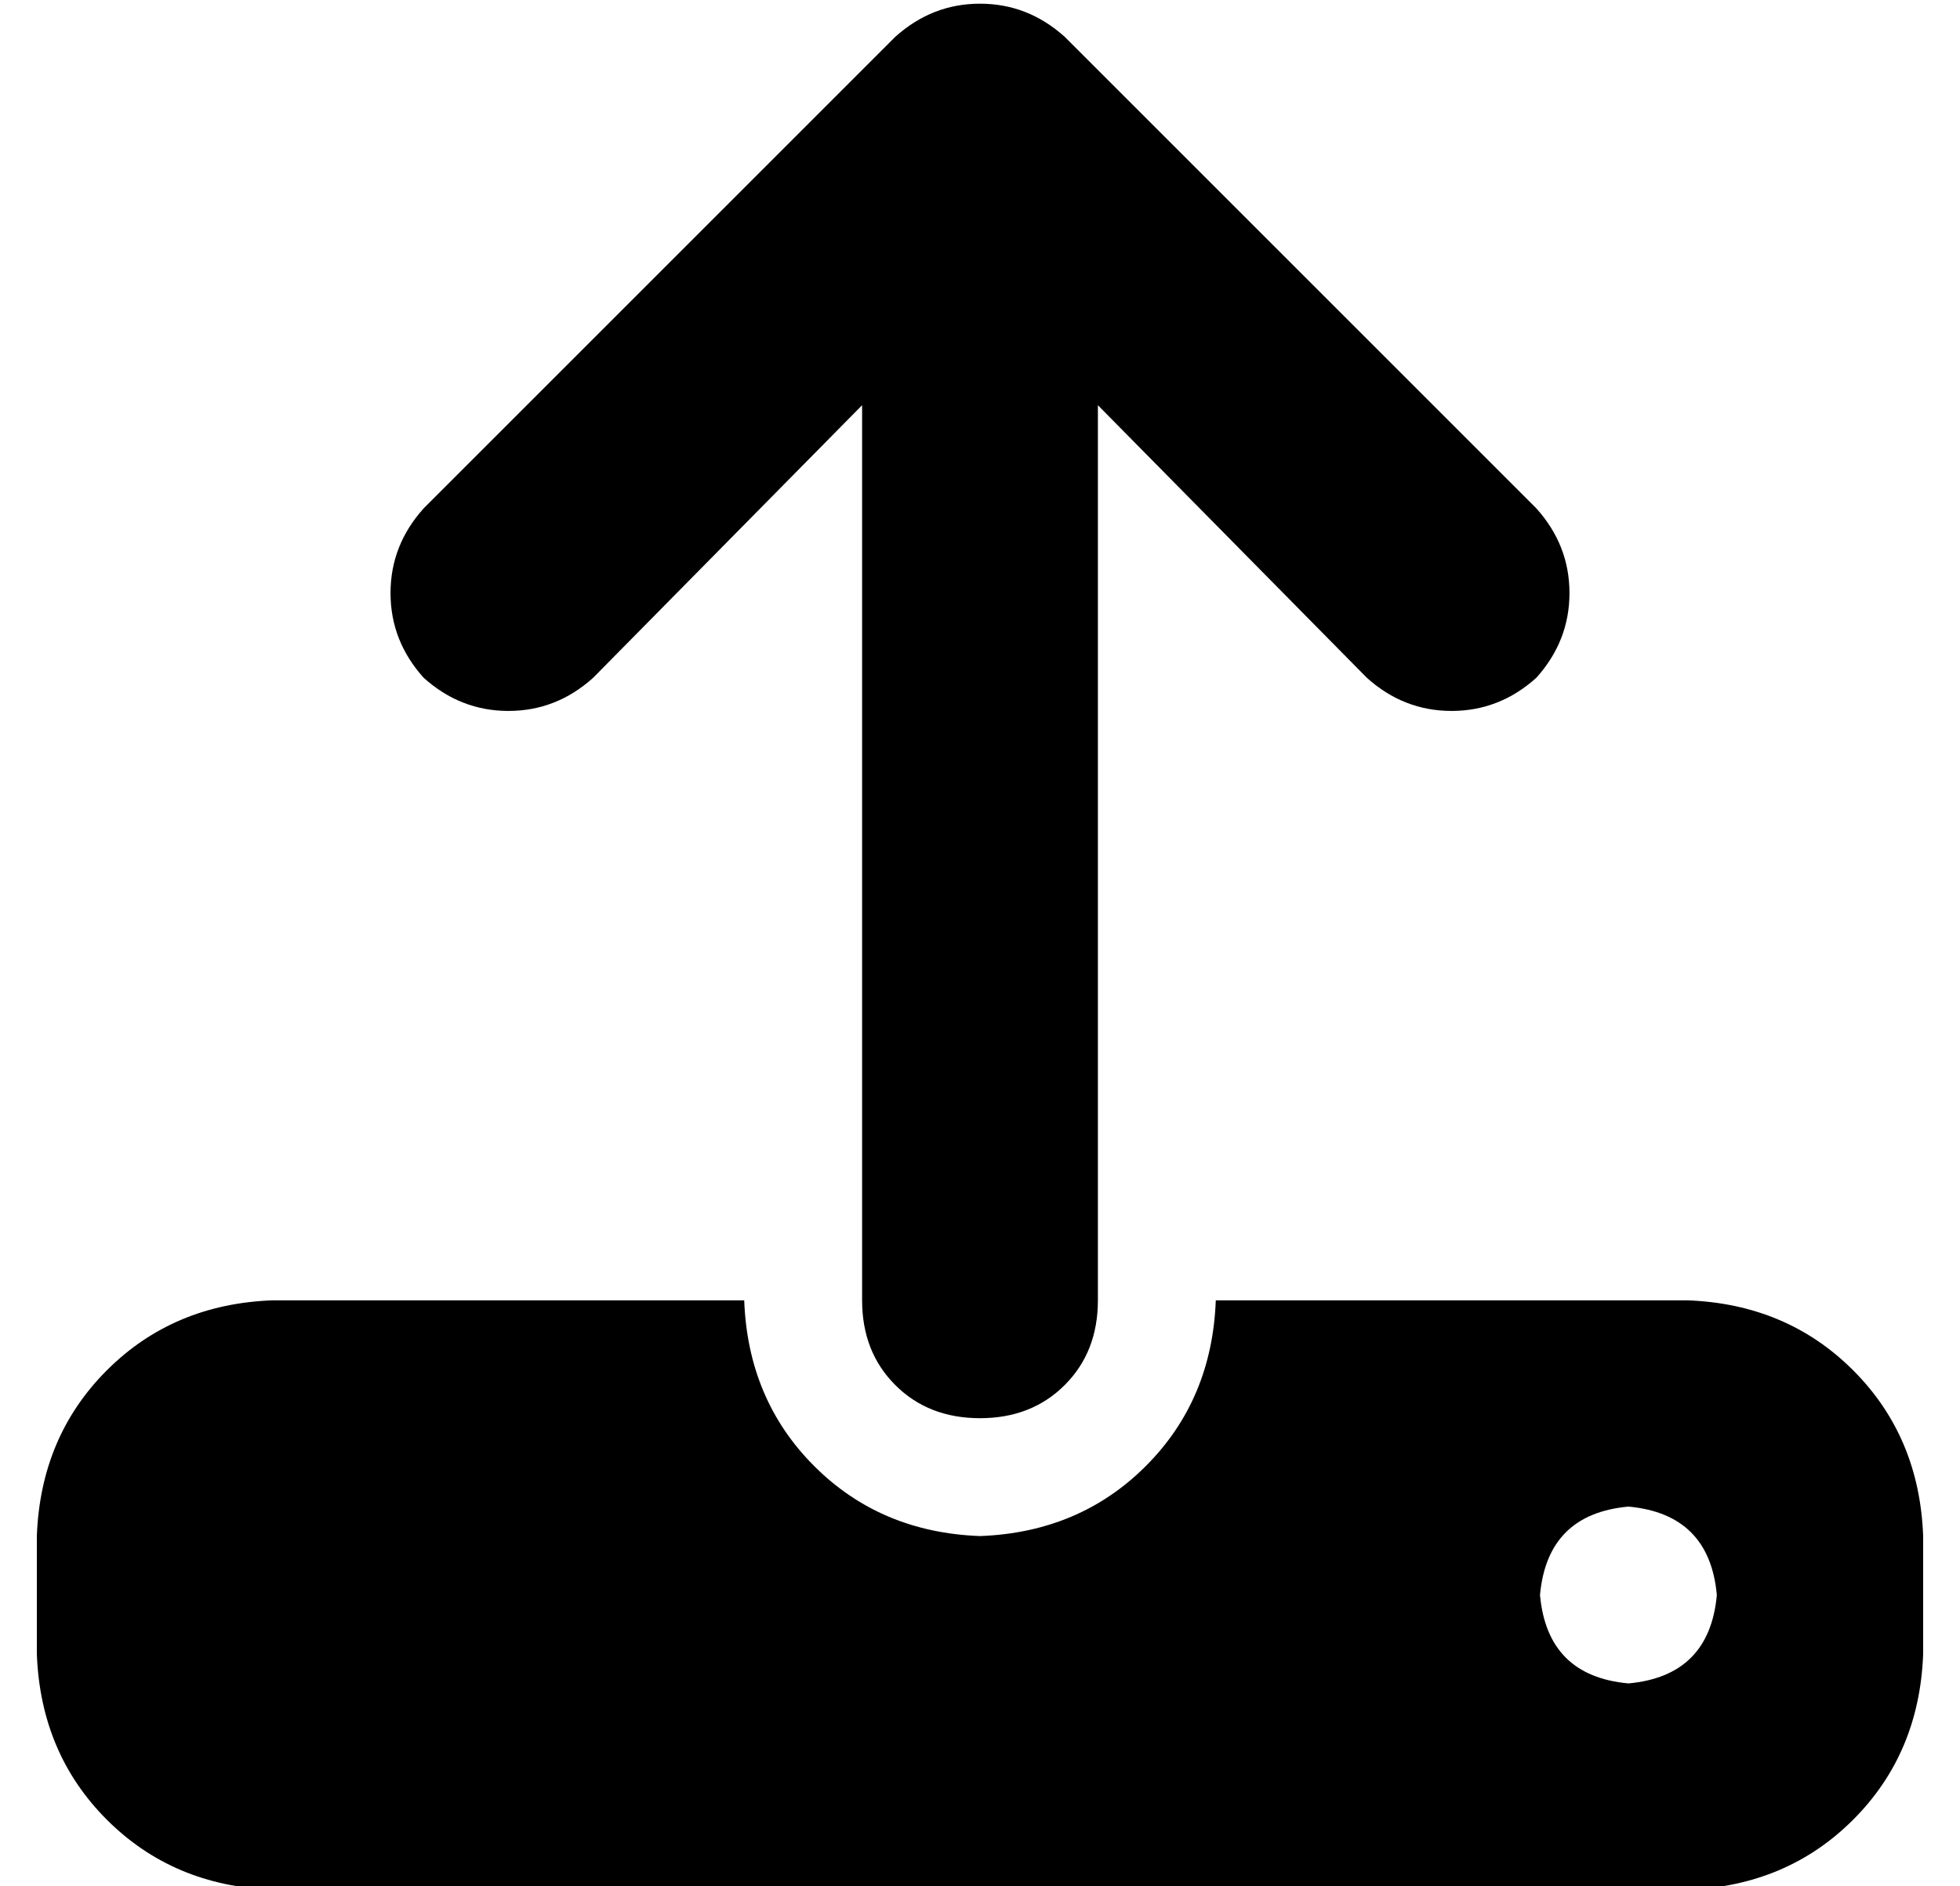 <?xml version="1.0" standalone="no"?>
<!DOCTYPE svg PUBLIC "-//W3C//DTD SVG 1.1//EN" "http://www.w3.org/Graphics/SVG/1.1/DTD/svg11.dtd" >
<svg xmlns="http://www.w3.org/2000/svg" xmlns:xlink="http://www.w3.org/1999/xlink" version="1.1" viewBox="-10 -40 532 512">
   <path fill="currentColor"
d="M288 70v243v-243v243q0 14 -9 23t-23 9t-23 -9t-9 -23v-243v0l-73 74v0q-10 9 -23 9t-23 -9q-9 -10 -9 -23t9 -23l128 -128v0q10 -9 23 -9t23 9l128 128v0q9 10 9 23t-9 23q-10 9 -23 9t-23 -9l-73 -74v0zM64 313h128h-128h128q1 27 19 45t45 19q27 -1 45 -19t19 -45h128
v0q27 1 45 19t19 45v32v0q-1 27 -19 45t-45 19h-384v0q-27 -1 -45 -19t-19 -45v-32v0q1 -27 19 -45t45 -19v0zM432 417q22 -2 24 -24q-2 -22 -24 -24q-22 2 -24 24q2 22 24 24v0z" />
</svg>
